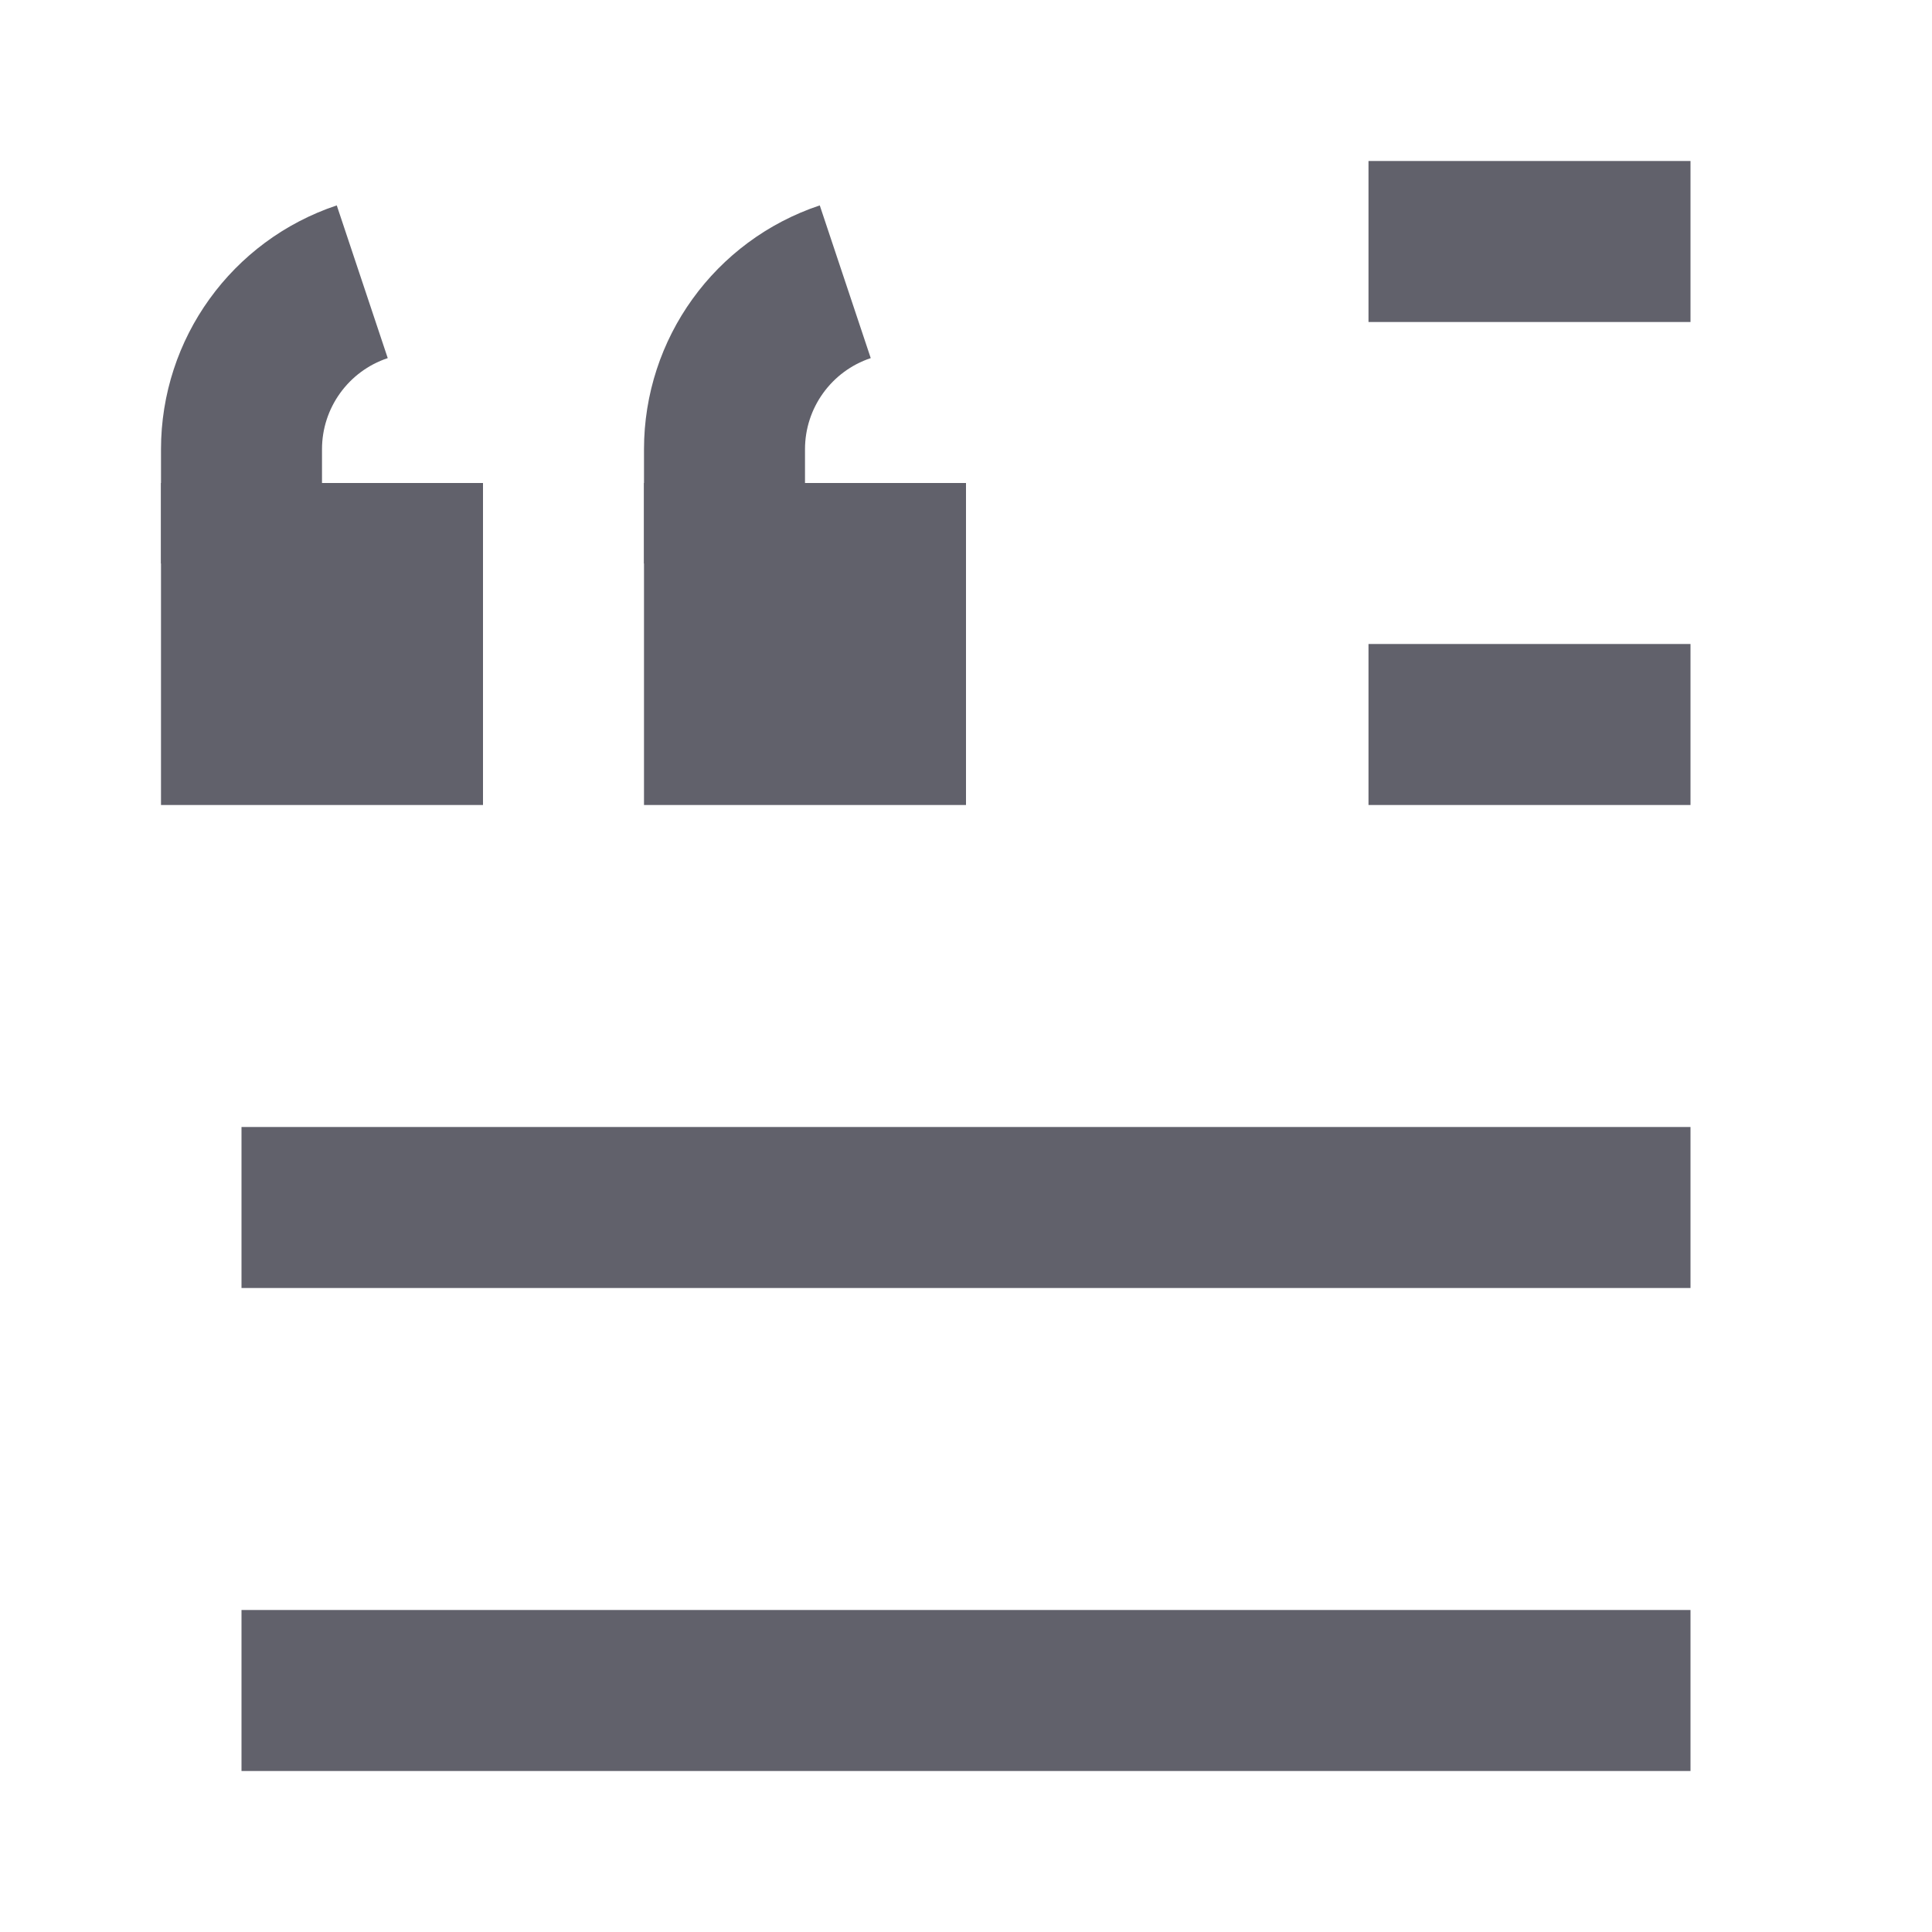 <svg xmlns="http://www.w3.org/2000/svg" height="24" width="24" viewBox="0 0 24 24"><path d="M9 7V5.581C9 4.637 9.604 3.799 10.5 3.5V3.5" stroke="#61616b" stroke-width="2" data-color="color-2" fill="none"></path> <path d="M3 7V5.581C3 4.637 3.604 3.799 4.5 3.5V3.5" stroke="#61616b" stroke-width="2" data-color="color-2" fill="none"></path> <path d="M21 15L3 15" stroke="#61616b" stroke-width="2" fill="none"></path> <path d="M21 3H17" stroke="#61616b" stroke-width="2" fill="none"></path> <path d="M21 21L3 21" stroke="#61616b" stroke-width="2" fill="none"></path> <path d="M21 9H17" stroke="#61616b" stroke-width="2" fill="none"></path> <path d="M6 6H2V10H6V6Z" fill="#61616b" data-color="color-2" data-stroke="none" stroke="none"></path> <path d="M12 6H8V10H12V6Z" fill="#61616b" data-color="color-2" data-stroke="none" stroke="none"></path></svg>